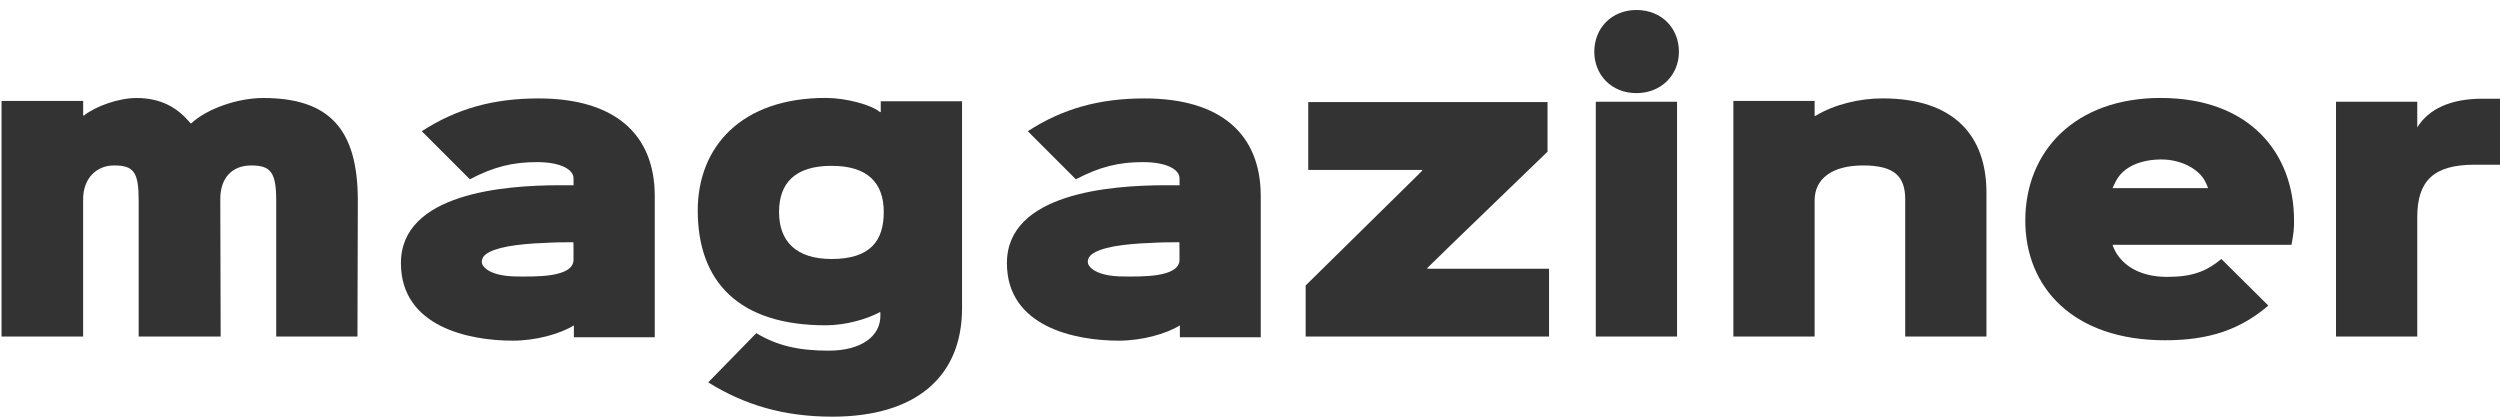 <svg width="144" height="24" viewBox="0 0 144 24" fill="none" xmlns="http://www.w3.org/2000/svg">
<g clip-path="url(#clip0)">
<path d="M20.59 19.385H15.91V11.549C15.91 9.917 15.588 9.53 14.472 9.53C13.356 9.53 12.689 10.26 12.689 11.463L12.71 19.385H7.987V11.549C7.987 9.917 7.709 9.53 6.571 9.53C5.563 9.53 4.788 10.26 4.788 11.484V19.385H0.089V5.815H4.79V6.653H4.834C5.52 6.115 6.83 5.645 7.86 5.645C9.276 5.645 10.243 6.204 10.973 7.104H11.016C11.916 6.266 13.678 5.645 15.158 5.645C18.979 5.645 20.611 7.447 20.611 11.549L20.59 19.385Z" fill="#333333"/>
<path d="M37.714 19.428H33.055V18.742C32.261 19.236 30.866 19.622 29.534 19.622C27.022 19.622 23.093 18.828 23.093 15.156C23.093 11.141 29.018 10.67 32.239 10.67H33.038L33.034 10.262C33.034 9.79 32.347 9.338 30.929 9.338C29.554 9.338 28.459 9.595 27.065 10.327L24.295 7.558C26.314 6.247 28.438 5.669 31.015 5.669C35.417 5.669 37.714 7.73 37.714 11.294V19.428ZM33.029 13.954H32.99C32.431 13.954 32.023 13.954 31.294 13.997C30.629 14.018 29.899 14.083 29.275 14.189C27.924 14.446 27.751 14.81 27.751 15.089C27.751 15.37 28.224 15.926 29.834 15.926C30.737 15.926 33.034 16.013 33.034 14.962V14.383L33.029 13.954Z" fill="#333333"/>
<path d="M72.619 19.428H67.961V18.742C67.166 19.236 65.772 19.622 64.44 19.622C61.927 19.622 57.998 18.828 57.998 15.156C57.998 11.141 63.924 10.67 67.145 10.67H67.944L67.939 10.262C67.939 9.79 67.253 9.338 65.834 9.338C64.459 9.338 63.365 9.595 61.97 10.327L59.201 7.558C61.219 6.247 63.343 5.669 65.921 5.669C70.322 5.669 72.619 7.73 72.619 11.294V19.428ZM67.934 13.954H67.896C67.337 13.954 66.929 13.954 66.199 13.997C65.534 14.018 64.805 14.083 64.181 14.189C62.83 14.446 62.657 14.81 62.657 15.089C62.657 15.37 63.13 15.926 64.74 15.926C65.642 15.926 67.939 16.013 67.939 14.962V14.383L67.934 13.954Z" fill="#333333"/>
<path d="M55.414 5.837V17.753C55.414 21.703 52.752 24 47.942 24C45.151 24 42.898 23.333 40.793 22.025L43.562 19.19C44.743 19.898 45.967 20.198 47.726 20.198C49.68 20.198 50.71 19.318 50.71 18.202V17.986H50.666C49.915 18.394 48.691 18.737 47.554 18.737C42.595 18.737 40.19 16.267 40.19 12.125C40.19 8.474 42.682 5.64 47.554 5.64C48.713 5.64 50.172 6.026 50.688 6.456H50.731V5.834H55.414V5.837ZM47.899 9.552C45.775 9.552 44.873 10.562 44.873 12.214C44.873 13.865 45.818 14.918 47.899 14.918C50.174 14.918 50.904 13.824 50.904 12.214C50.906 10.538 49.982 9.552 47.899 9.552Z" fill="#333333"/>
<path d="M89.225 19.385H75.206V16.442L80.746 10.99L81.924 9.83V9.787H75.355V5.88H89.138V8.736L83.578 14.105L82.214 15.437V15.48H89.225V19.385Z" fill="#333333"/>
<path d="M94.258 5.364C92.82 5.364 91.831 4.313 91.831 2.981C91.831 1.63 92.82 0.576 94.258 0.576C95.717 0.576 96.706 1.627 96.706 2.981C96.706 4.313 95.695 5.364 94.258 5.364ZM96.598 19.385H91.918V5.858H96.598V19.385Z" fill="#333333"/>
<path d="M114.42 19.385H109.74V11.484C109.74 10.152 109.116 9.53 107.314 9.53C105.511 9.53 104.522 10.303 104.522 11.549V19.385H99.842V5.815H104.522V6.675H104.566C105.66 6.01 107.122 5.667 108.43 5.667C112.594 5.667 114.42 7.855 114.42 11.098V19.385Z" fill="#333333"/>
<path d="M131.988 14.102H121.69C121.69 14.196 121.874 14.532 121.874 14.532C122.39 15.413 123.42 15.948 124.817 15.948C126.254 15.948 127.07 15.648 127.951 14.918L130.656 17.602C129.046 18.977 127.265 19.599 124.709 19.599C119.405 19.599 116.657 16.55 116.657 12.706C116.657 8.69 119.534 5.642 124.452 5.642C129.562 5.642 132.137 8.798 132.137 12.706C132.139 13.116 132.118 13.459 131.988 14.102ZM127.183 10.838C127.157 10.726 127.008 10.431 127.008 10.431C126.622 9.701 125.592 9.185 124.498 9.185C123.403 9.185 122.328 9.55 121.879 10.431C121.879 10.431 121.716 10.738 121.68 10.838H127.183Z" fill="#333333"/>
<path d="M144 9.487H142.538C140.155 9.487 139.234 10.431 139.234 12.514V19.385H134.554V5.858H139.234V7.339C139.877 6.288 141.144 5.686 142.97 5.686H144V9.487Z" fill="#333333"/>
</g>
<defs>
<clipPath id="clip0">
<path d="M0 0H144V24H0V0Z" fill="white"/>
</clipPath>
</defs>
</svg>
